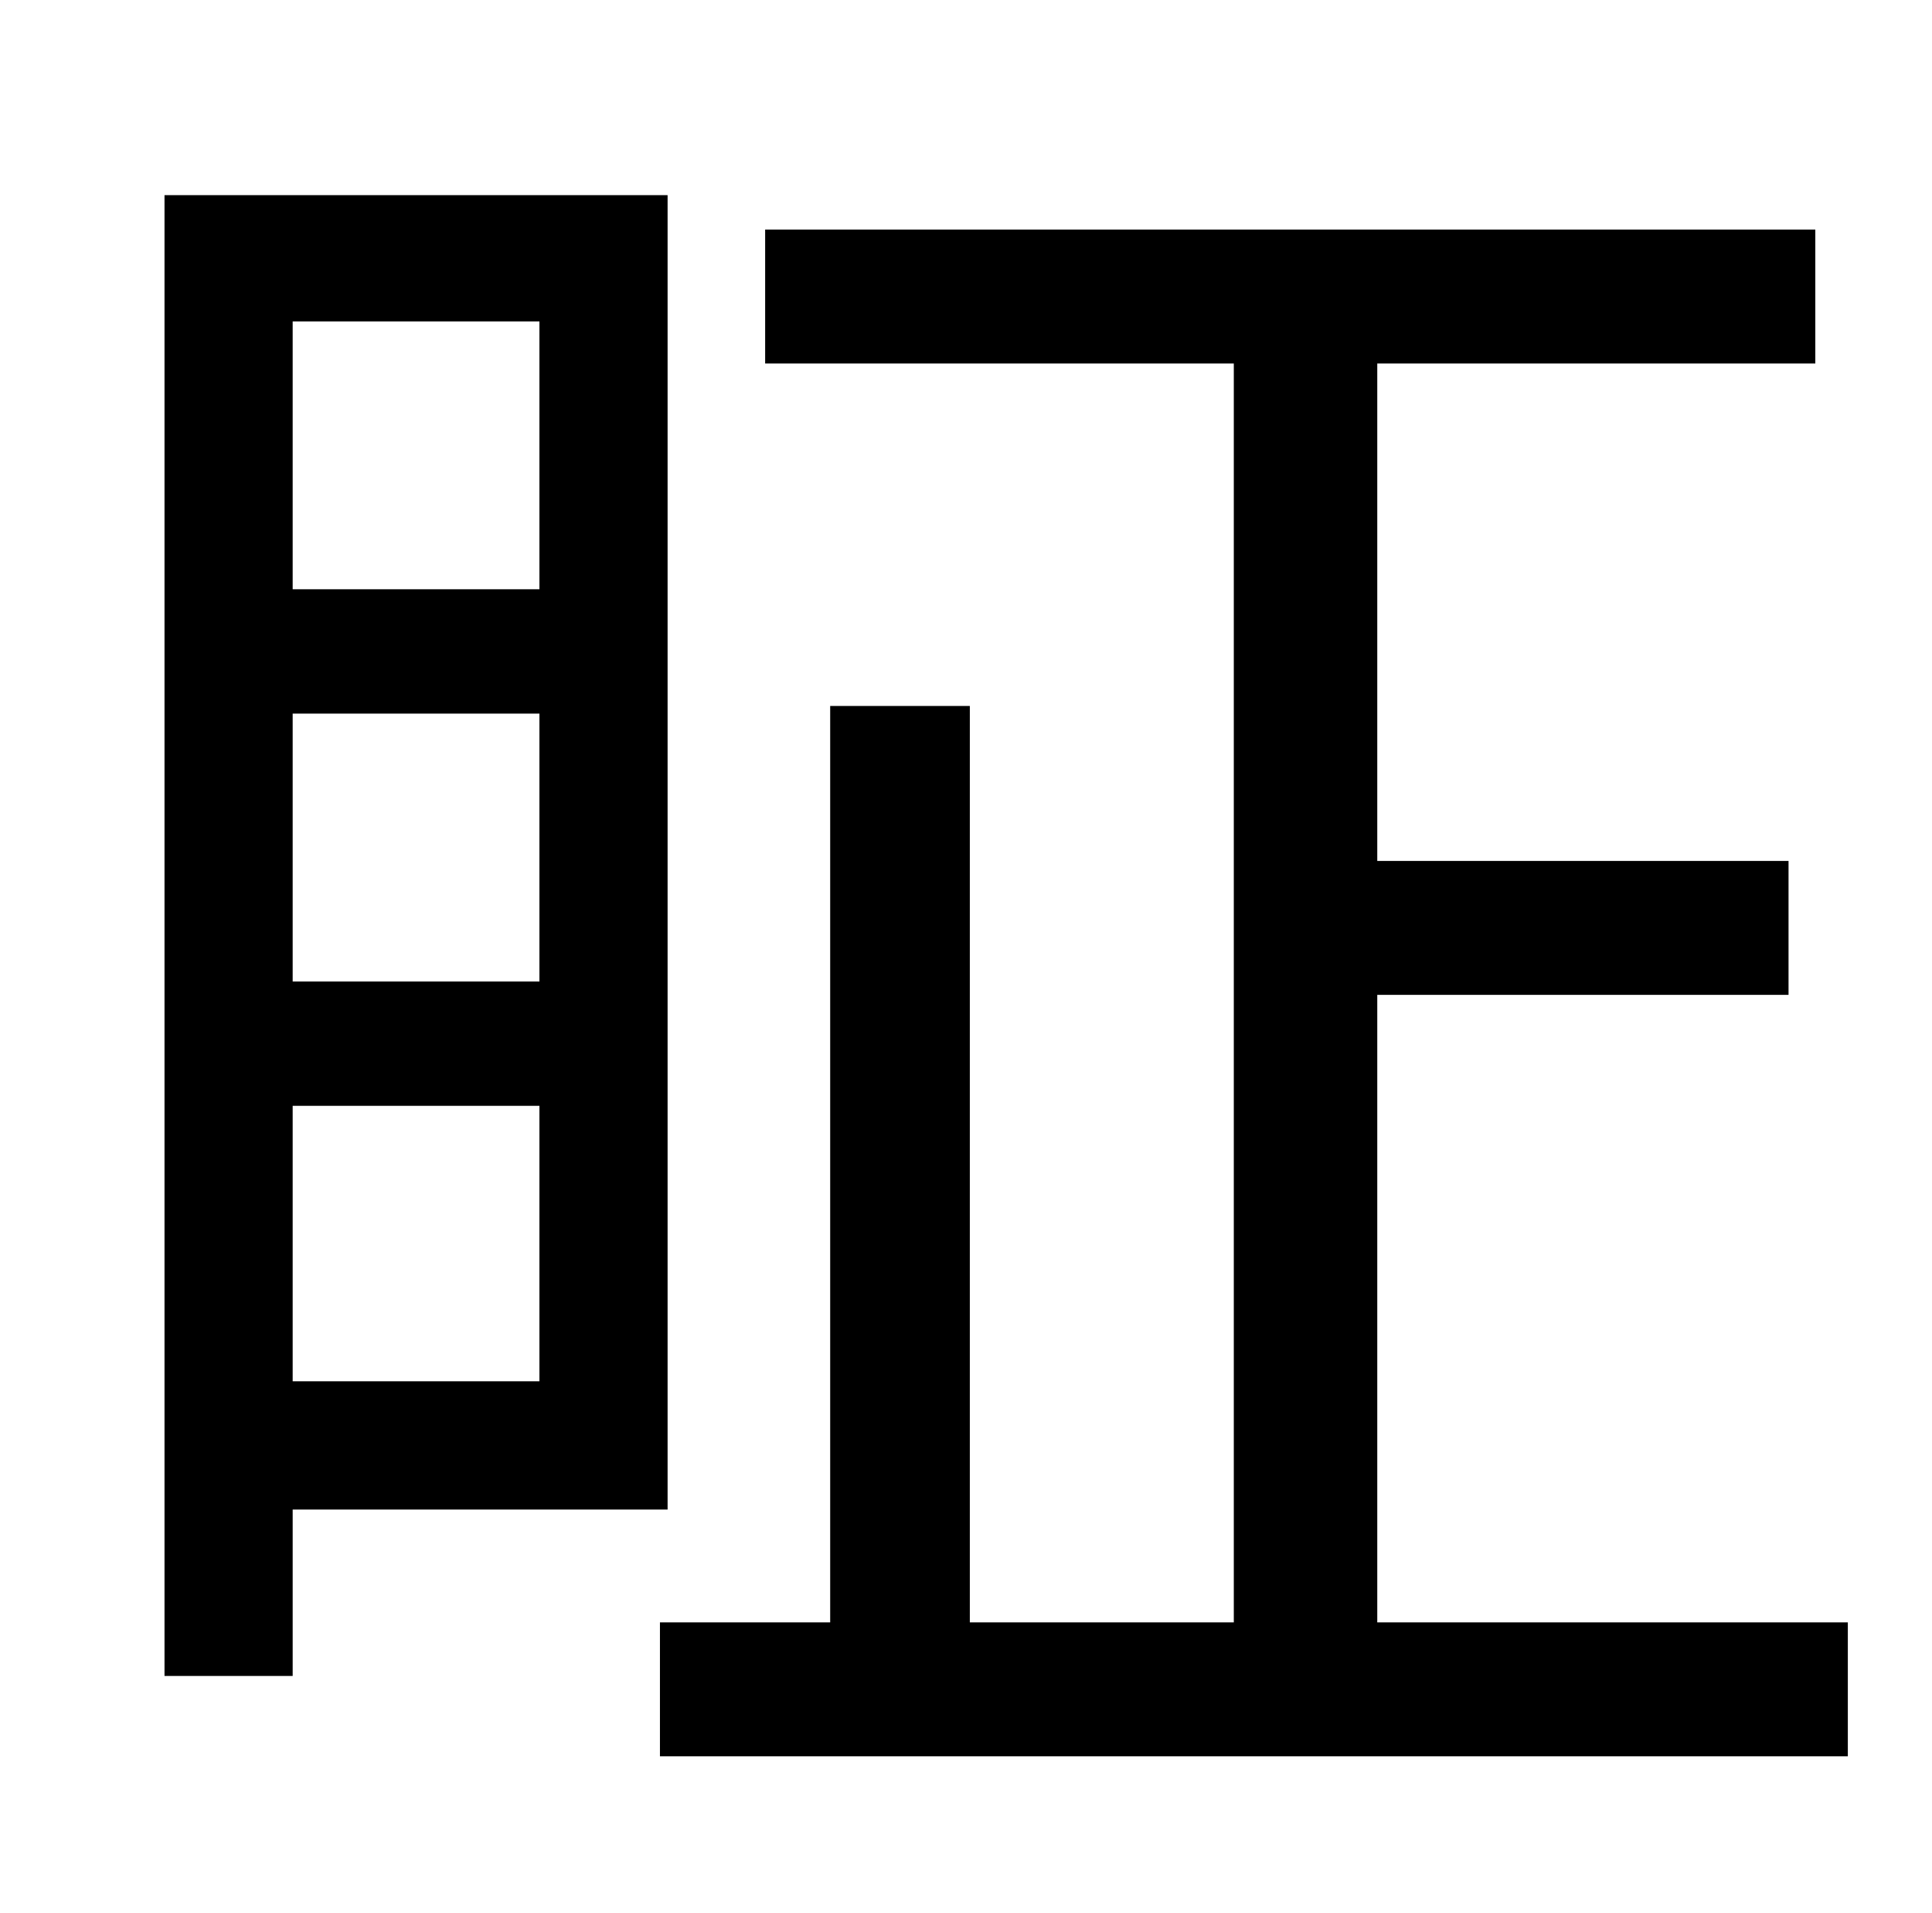 <?xml version="1.0" standalone="no"?>
<!DOCTYPE svg PUBLIC "-//W3C//DTD SVG 1.1//EN" "http://www.w3.org/Graphics/SVG/1.1/DTD/svg11.dtd" >
<svg xmlns="http://www.w3.org/2000/svg" xmlns:xlink="http://www.w3.org/1999/xlink" version="1.1" viewBox="-10 0 1010 1000">
   <path fill="currentColor"
d="M272 168h-129v140h129v-140zM143 373v140h129v-140h-129zM143 722h129v-144h-129v144zM339 789h-196v87h-67v-774h263v687zM710 848h246v70h-621v-70h89v-479h73v479h138v-658h-245v-70h549v70h-229v260h215v70h-215v328z" />
</svg>
